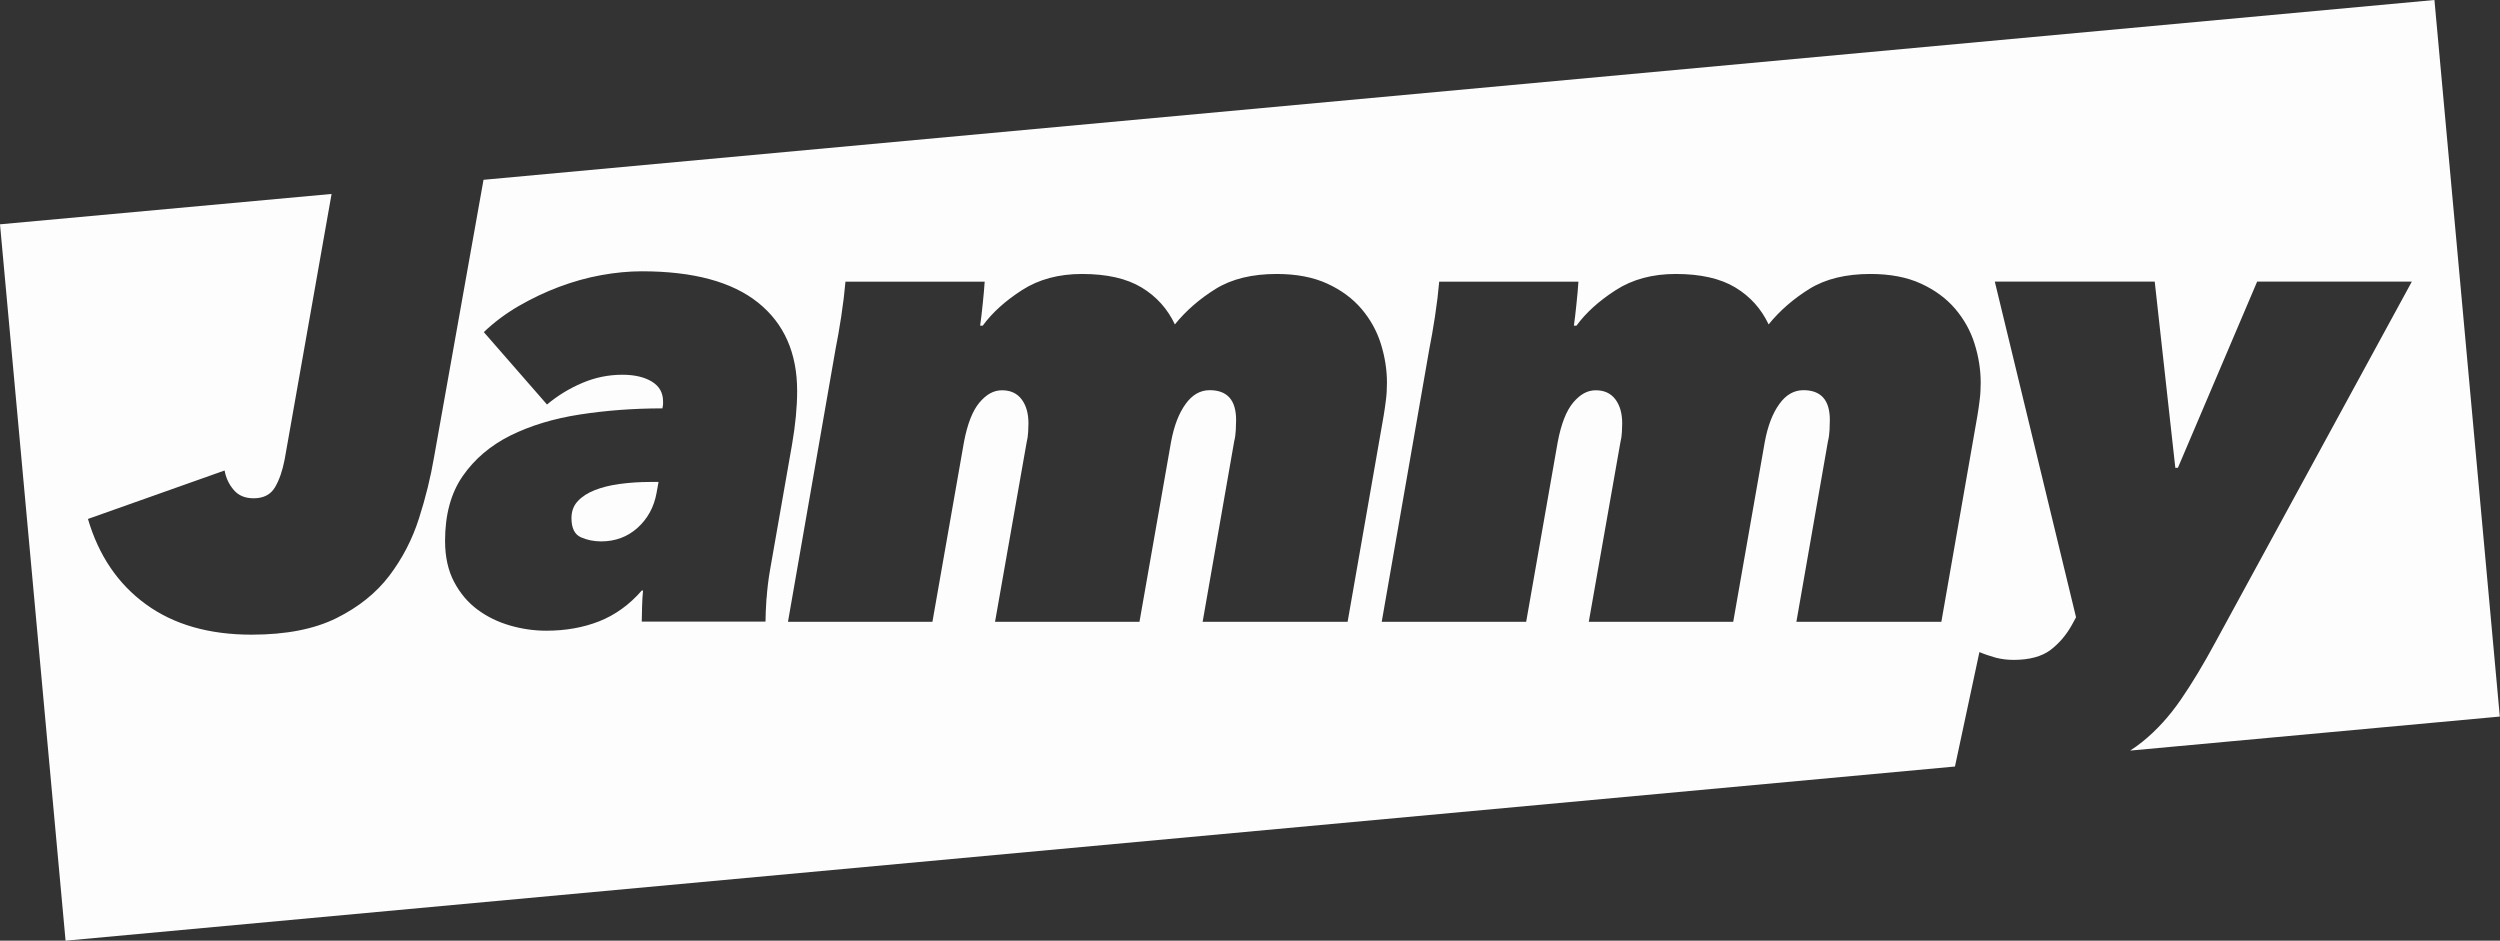 <svg width="295" height="111" viewBox="0 0 295 111" fill="none" xmlns="http://www.w3.org/2000/svg">
<rect x="0" y="0" width="295" height="111" fill="#333333" stroke="none"/>
<g clip-path="url(#clip0_1363_15285)">
<path d="M73.134 57.105C72.017 57.256 71.04 57.501 70.202 57.828C69.365 58.155 68.69 58.587 68.19 59.124C67.678 59.66 67.434 60.337 67.434 61.143C67.434 62.31 67.806 63.068 68.539 63.395C69.272 63.722 70.075 63.885 70.935 63.885C72.611 63.885 74.042 63.348 75.228 62.286C76.415 61.213 77.172 59.847 77.474 58.166L77.707 56.871H76.718C75.45 56.871 74.263 56.953 73.146 57.105H73.134Z" fill="#FDFDFD"/>
<path d="M230.685 90.448L233.571 76.945C234.176 77.202 234.815 77.412 235.467 77.599C236.13 77.773 236.84 77.867 237.596 77.867C239.469 77.867 240.935 77.47 241.971 76.688C243.006 75.894 243.855 74.891 244.519 73.677L244.973 72.837L235.386 33.227H254.257L256.688 55.202H256.991L266.345 33.227H284.599L261.4 75.813C260.027 78.357 258.678 80.609 257.328 82.57C255.978 84.531 254.478 86.177 252.802 87.53C252.337 87.904 251.86 88.242 251.36 88.569L294.977 84.554L287.263 0L57.055 21.217L51.226 53.907C50.819 56.3 50.225 58.727 49.434 61.189C48.643 63.663 47.48 65.904 45.932 67.947C44.385 69.978 42.302 71.646 39.696 72.942C37.079 74.237 33.751 74.891 29.691 74.891C24.665 74.891 20.511 73.701 17.219 71.308C13.926 68.915 11.646 65.554 10.378 61.236L26.503 55.518C26.654 56.381 27.015 57.151 27.573 57.805C28.132 58.47 28.911 58.797 29.935 58.797C31.099 58.797 31.936 58.365 32.448 57.501C32.96 56.638 33.332 55.541 33.588 54.222L39.126 22.886L0 26.469L7.737 111L230.697 90.448H230.674H230.685ZM90.445 70.608C90.376 71.775 90.329 72.697 90.329 73.35H75.728C75.728 73 75.739 72.428 75.763 71.635C75.786 70.853 75.821 70.199 75.879 69.686H75.728C74.262 71.367 72.587 72.568 70.702 73.316C68.829 74.05 66.746 74.424 64.466 74.424C63.046 74.424 61.627 74.226 60.208 73.817C58.788 73.409 57.508 72.79 56.368 71.95C55.228 71.11 54.297 70.013 53.588 68.67C52.878 67.328 52.517 65.706 52.517 63.827C52.517 60.723 53.215 58.167 54.612 56.16C56.008 54.152 57.881 52.565 60.242 51.386C62.604 50.219 65.327 49.39 68.421 48.912C71.516 48.434 74.762 48.188 78.159 48.188C78.206 47.99 78.241 47.815 78.241 47.698V47.36C78.241 46.344 77.799 45.562 76.915 45.025C76.03 44.489 74.867 44.22 73.447 44.22C71.819 44.22 70.248 44.535 68.736 45.177C67.212 45.819 65.815 46.671 64.547 47.733L57.09 39.19C58.311 38.023 59.684 36.996 61.231 36.097C62.779 35.211 64.361 34.452 65.99 33.845C67.607 33.238 69.259 32.771 70.935 32.468C72.61 32.164 74.204 32.013 75.728 32.013C81.813 32.013 86.385 33.25 89.457 35.712C92.528 38.175 94.063 41.653 94.063 46.122C94.063 48.002 93.866 50.114 93.459 52.46L90.876 67.188C90.678 68.309 90.538 69.452 90.457 70.619L90.445 70.608ZM141.915 73.35L145.638 52.063C145.743 51.654 145.801 51.211 145.825 50.732C145.848 50.254 145.86 49.857 145.86 49.554C145.86 47.22 144.824 46.041 142.741 46.041C141.625 46.041 140.671 46.589 139.891 47.686C139.1 48.783 138.53 50.266 138.181 52.156L134.458 73.374H117.414L121.136 52.238C121.241 51.83 121.299 51.41 121.323 50.978C121.346 50.546 121.358 50.207 121.358 49.951C121.358 48.783 121.09 47.838 120.555 47.126C120.02 46.414 119.252 46.053 118.24 46.053C117.227 46.053 116.39 46.543 115.575 47.5C114.761 48.468 114.156 50.02 113.749 52.156L110.026 73.374H92.981L98.612 41.093C98.81 40.124 99.031 38.875 99.264 37.358C99.497 35.829 99.66 34.464 99.764 33.238H116.192C116.146 33.997 116.064 34.884 115.959 35.876C115.854 36.868 115.761 37.72 115.657 38.432H115.959C117.076 36.903 118.624 35.502 120.601 34.23C122.579 32.958 124.941 32.328 127.675 32.328C130.618 32.328 132.957 32.865 134.714 33.927C136.471 34.989 137.774 36.448 138.635 38.28C139.949 36.658 141.566 35.257 143.463 34.078C145.359 32.911 147.756 32.328 150.653 32.328C152.98 32.328 154.981 32.713 156.621 33.471C158.274 34.23 159.611 35.222 160.659 36.448C161.694 37.673 162.462 39.038 162.939 40.567C163.416 42.096 163.66 43.625 163.66 45.142C163.66 45.854 163.625 46.531 163.544 47.161C163.462 47.803 163.381 48.422 163.276 49.029L159.018 73.374H141.904L141.915 73.35ZM211.978 73.35L215.7 52.063C215.805 51.654 215.863 51.211 215.887 50.732C215.91 50.254 215.921 49.857 215.921 49.554C215.921 47.22 214.886 46.041 212.804 46.041C211.687 46.041 210.733 46.589 209.953 47.686C209.162 48.783 208.592 50.266 208.243 52.156L204.52 73.374H187.476L191.199 52.238C191.303 51.83 191.362 51.41 191.385 50.978C191.408 50.546 191.419 50.207 191.419 49.951C191.419 48.783 191.152 47.838 190.617 47.126C190.082 46.414 189.314 46.053 188.302 46.053C187.289 46.053 186.452 46.543 185.637 47.5C184.823 48.468 184.218 50.02 183.811 52.156L180.088 73.374H163.043L168.675 41.093C168.872 40.124 169.093 38.875 169.326 37.358C169.559 35.829 169.721 34.464 169.826 33.238H186.254C186.207 33.997 186.126 34.884 186.021 35.876C185.917 36.868 185.824 37.72 185.719 38.432H186.021C187.138 36.903 188.685 35.502 190.663 34.23C192.641 32.958 195.003 32.328 197.737 32.328C200.681 32.328 203.019 32.865 204.776 33.927C206.533 34.989 207.835 36.448 208.697 38.28C210.011 36.658 211.628 35.257 213.525 34.078C215.421 32.911 217.818 32.328 220.715 32.328C223.042 32.328 225.043 32.713 226.683 33.471C228.335 34.23 229.673 35.222 230.72 36.448C231.756 37.673 232.524 39.038 233.001 40.567C233.478 42.096 233.722 43.625 233.722 45.142C233.722 45.854 233.687 46.531 233.606 47.161C233.524 47.803 233.443 48.422 233.338 49.029L229.08 73.374H211.966L211.978 73.35Z" fill="#FDFDFD"/>
</g>
<defs>
<clipPath id="clip0_1363_15285">
<rect width="295" height="111" fill="white"/>
</clipPath>
</defs>
</svg>
